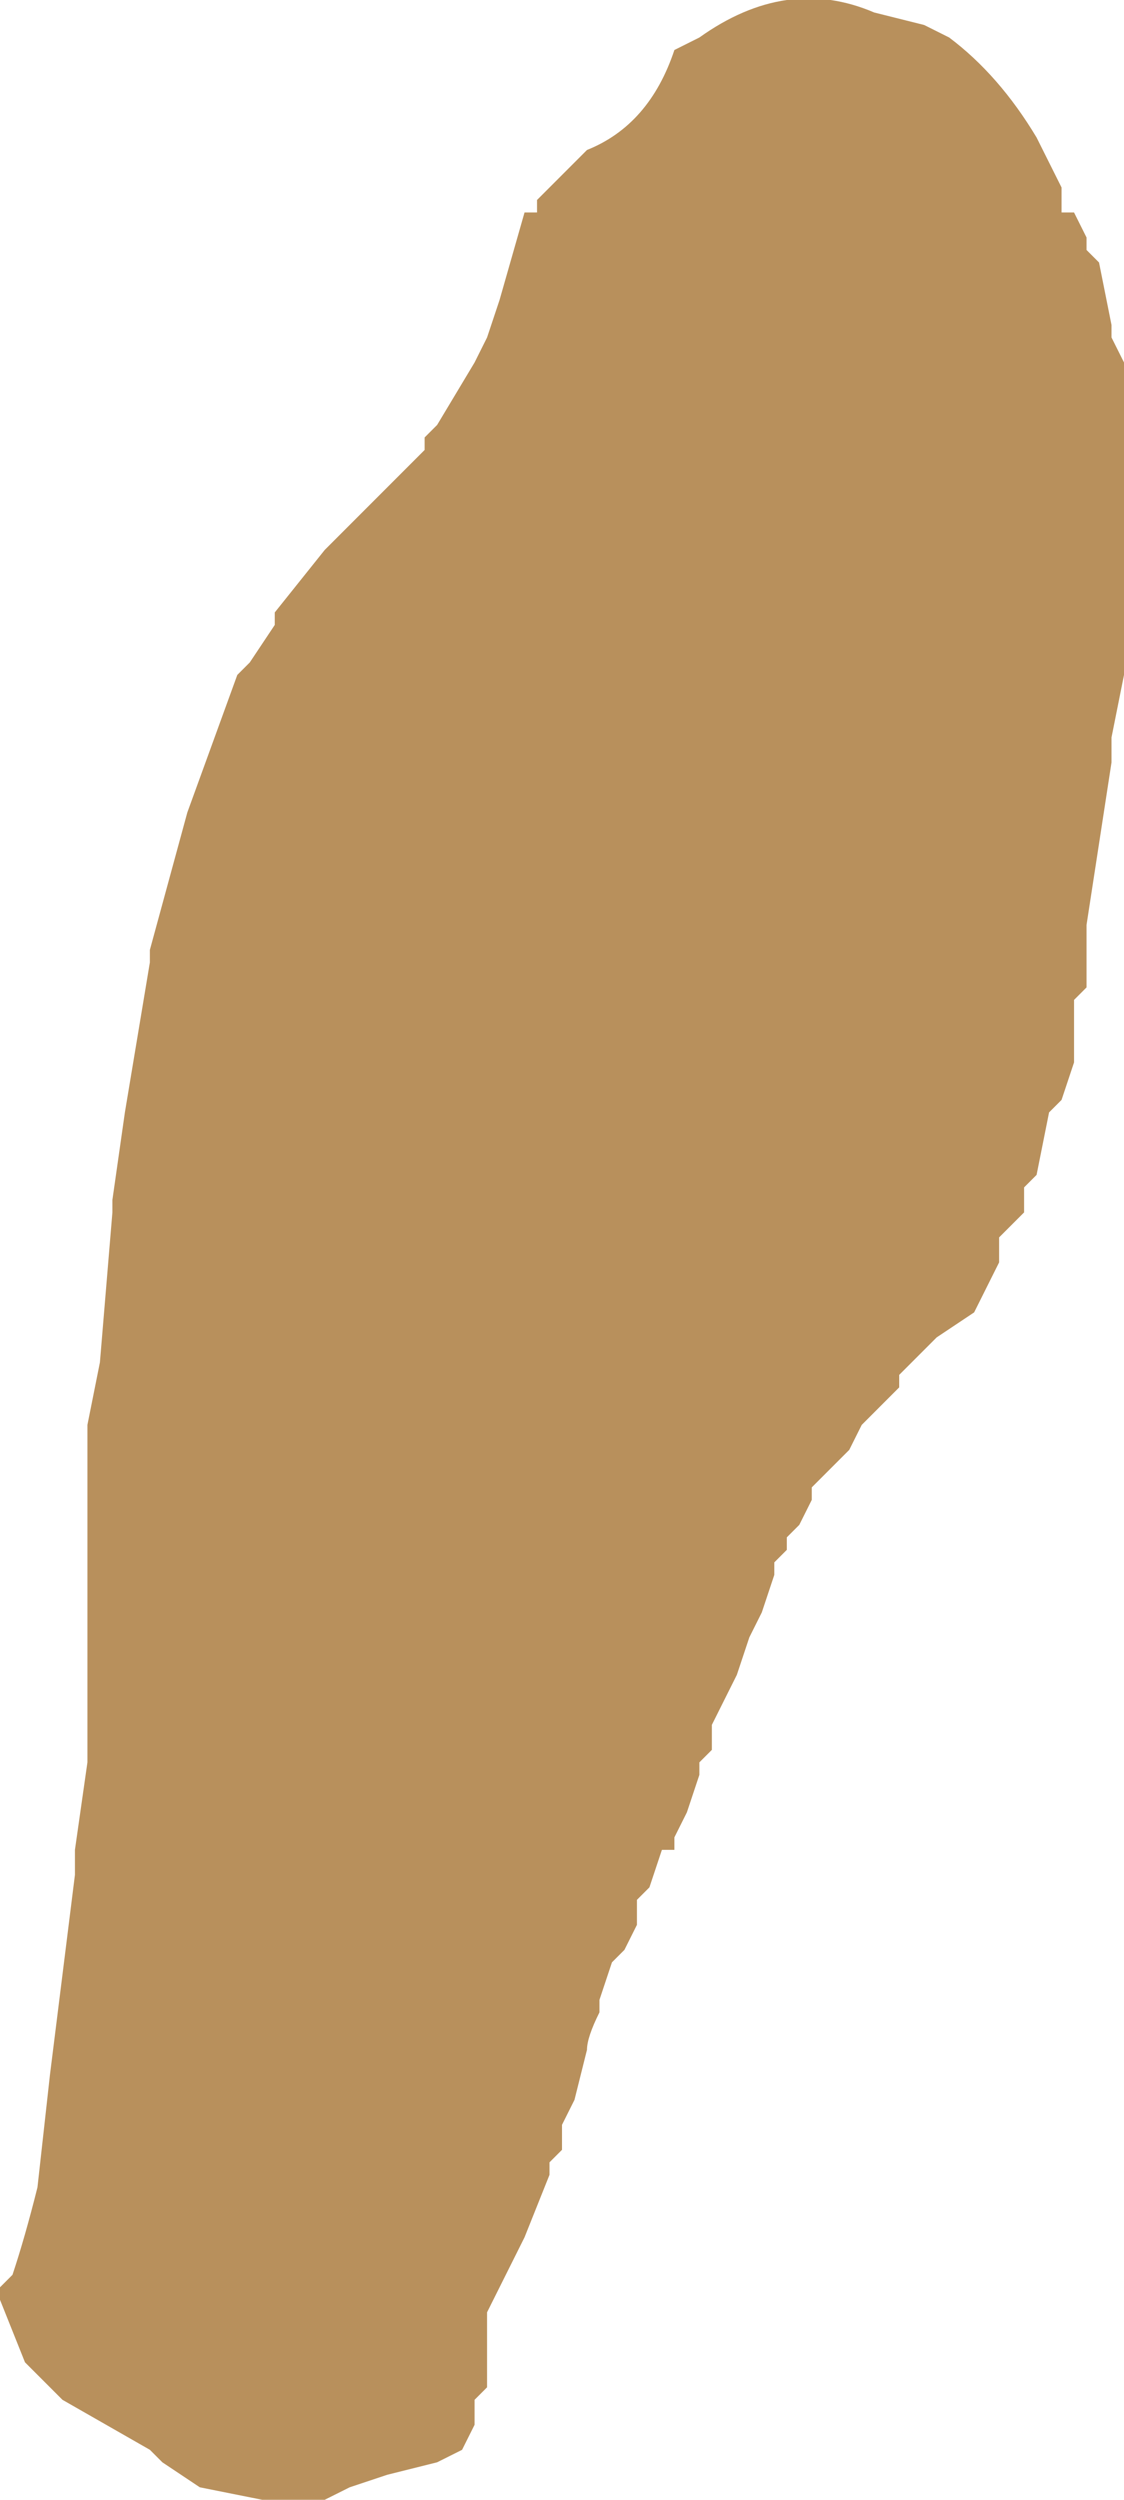 <?xml version="1.0" encoding="UTF-8" standalone="no"?>
<svg xmlns:xlink="http://www.w3.org/1999/xlink" height="10.0px" width="4.5px" xmlns="http://www.w3.org/2000/svg">
  <g transform="matrix(1.0, 0.0, 0.0, 1.0, 2.25, 5.0)">
    <path d="M2.05 -4.15 L2.1 -4.05 2.1 -4.0 2.15 -3.95 2.2 -3.7 2.2 -3.65 2.25 -3.55 2.25 -3.5 2.25 -3.3 2.25 -3.1 2.25 -3.0 2.25 -2.8 2.25 -2.4 2.25 -2.3 2.2 -2.05 2.2 -1.95 2.1 -1.3 2.1 -1.05 2.05 -1.0 2.05 -0.75 2.0 -0.6 2.0 -0.6 1.95 -0.55 1.9 -0.3 1.85 -0.25 1.85 -0.15 1.8 -0.1 1.75 -0.05 1.75 0.05 1.7 0.15 1.65 0.25 1.5 0.35 1.45 0.4 1.35 0.5 1.35 0.55 1.25 0.65 1.2 0.7 1.15 0.8 1.1 0.85 1.0 0.95 1.0 1.0 0.95 1.1 0.9 1.15 0.9 1.2 0.85 1.25 0.85 1.3 0.8 1.45 0.75 1.55 0.7 1.7 0.65 1.8 0.6 1.9 0.6 2.0 0.55 2.05 0.55 2.1 0.5 2.25 0.45 2.35 0.45 2.4 0.4 2.4 0.35 2.55 0.3 2.6 0.3 2.7 0.25 2.8 0.2 2.85 0.15 3.0 0.15 3.05 Q0.1 3.15 0.1 3.2 L0.05 3.4 0.0 3.5 0.0 3.6 -0.05 3.65 -0.05 3.7 -0.15 3.95 -0.25 4.15 -0.3 4.25 -0.3 4.4 -0.3 4.45 Q-0.3 4.5 -0.3 4.5 L-0.3 4.55 -0.35 4.6 -0.35 4.7 -0.4 4.8 -0.5 4.85 -0.7 4.9 -0.85 4.95 -0.95 5.0 -1.05 5.0 -1.2 5.0 -1.45 4.95 -1.6 4.85 -1.65 4.8 -2.0 4.6 -2.15 4.45 -2.25 4.2 -2.25 4.15 -2.2 4.1 Q-2.15 3.95 -2.1 3.75 L-2.05 3.3 -1.95 2.5 -1.95 2.4 -1.9 2.05 -1.9 0.8 -1.9 0.7 -1.85 0.45 -1.8 -0.15 -1.8 -0.2 -1.75 -0.55 -1.65 -1.15 -1.65 -1.2 -1.5 -1.75 -1.3 -2.3 -1.25 -2.35 -1.15 -2.5 -1.15 -2.55 -0.95 -2.8 -0.95 -2.8 -0.9 -2.85 -0.55 -3.2 -0.55 -3.25 -0.5 -3.3 -0.35 -3.55 -0.3 -3.65 -0.25 -3.8 -0.15 -4.15 -0.1 -4.15 -0.1 -4.2 0.1 -4.4 Q0.35 -4.5 0.45 -4.8 L0.55 -4.85 Q0.9 -5.1 1.25 -4.95 L1.45 -4.9 1.55 -4.85 Q1.75 -4.7 1.9 -4.45 L2.0 -4.25 2.0 -4.2 2.0 -4.15 2.05 -4.15 2.05 -4.15" fill="#b8905c" fill-rule="evenodd" stroke="none"/>
  </g>
</svg>
